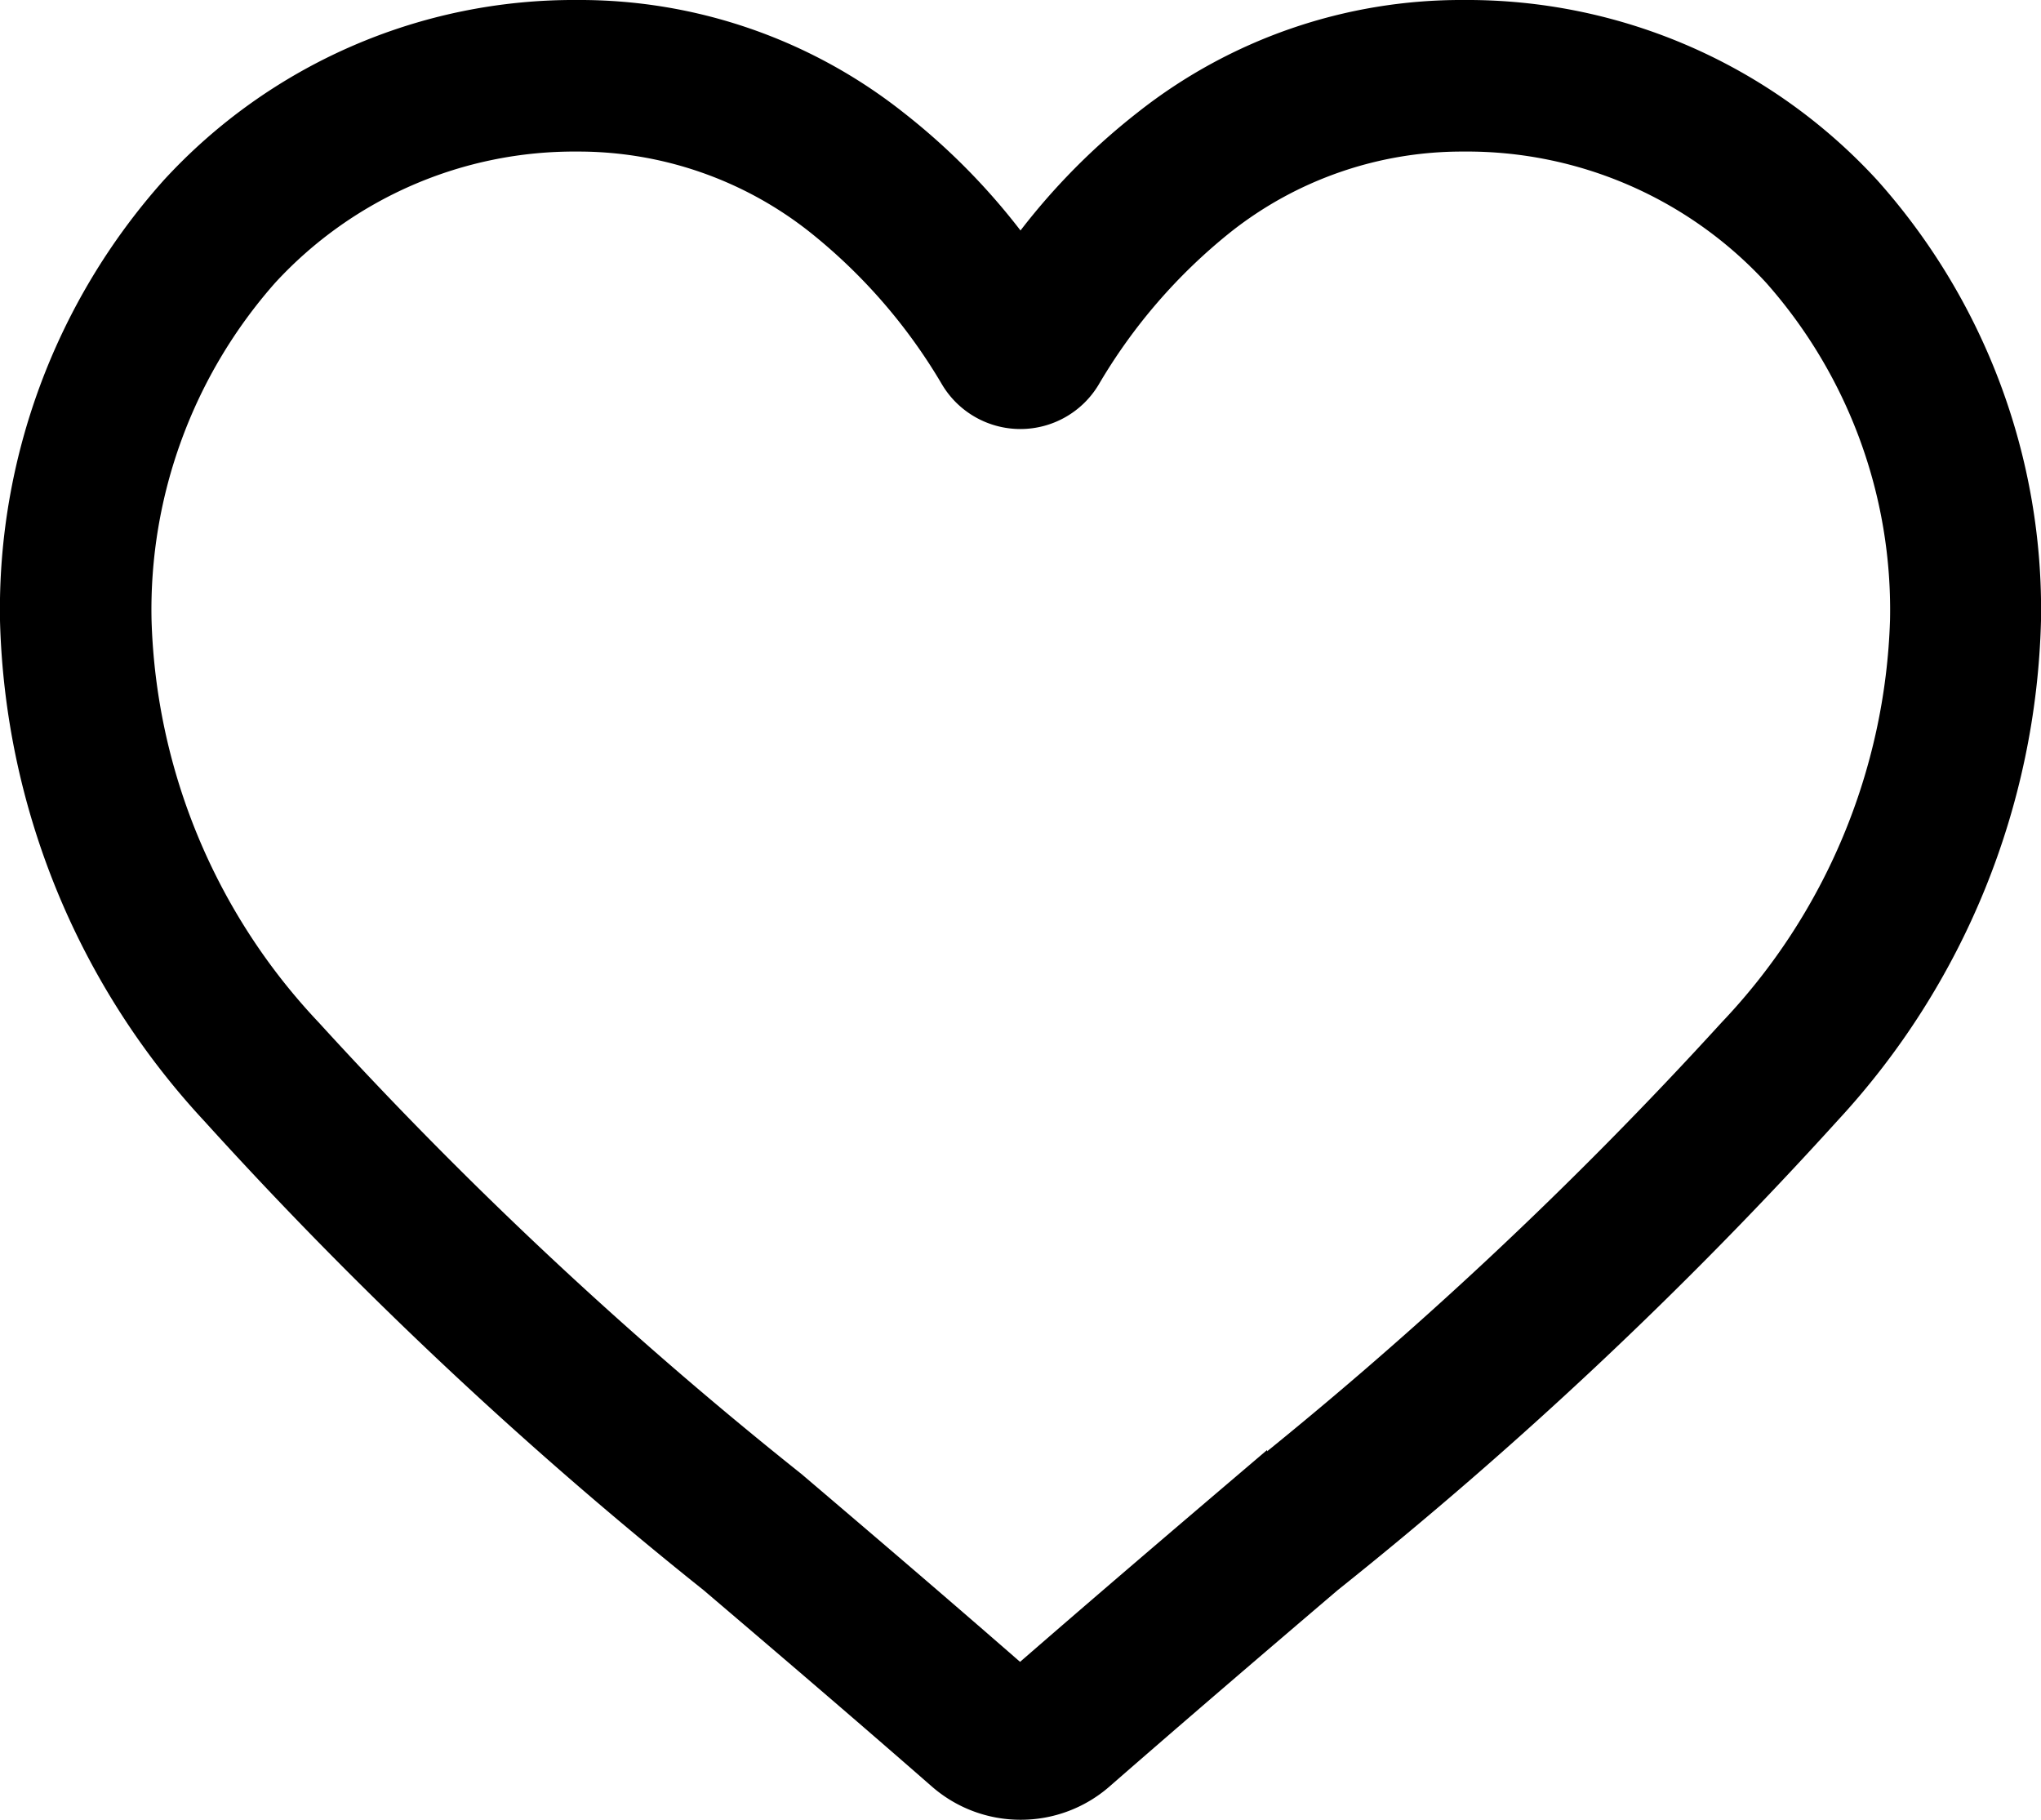 <svg xmlns="http://www.w3.org/2000/svg" width="18.034" height="16.077" viewBox="0 0 18.034 16.077">
  <path id="heart_11_" data-name="heart (11)" d="M8.867,15.777a1.04,1.04,0,0,1-.686-.258c-.716-.626-1.407-1.215-2.016-1.734l0,0a37.5,37.5,0,0,1-4.4-4.133A6.6,6.6,0,0,1,0,5.33,5.543,5.543,0,0,1,1.407,1.544,4.769,4.769,0,0,1,4.954,0,4.461,4.461,0,0,1,7.74.962,5.7,5.7,0,0,1,8.867,2.138,5.7,5.7,0,0,1,9.994.962,4.461,4.461,0,0,1,12.78,0a4.769,4.769,0,0,1,3.547,1.544A5.543,5.543,0,0,1,17.734,5.33a6.6,6.6,0,0,1-1.759,4.32,37.5,37.5,0,0,1-4.4,4.132c-.61.52-1.3,1.11-2.02,1.738a1.041,1.041,0,0,1-.685.257ZM4.954,1.039A3.741,3.741,0,0,0,2.17,2.248,4.509,4.509,0,0,0,1.039,5.33a5.554,5.554,0,0,0,1.52,3.658,36.9,36.9,0,0,0,4.277,4l0,0c.612.521,1.305,1.112,2.027,1.743.726-.632,1.42-1.224,2.033-1.746a36.913,36.913,0,0,0,4.276-4A5.554,5.554,0,0,0,16.7,5.33a4.509,4.509,0,0,0-1.132-3.081A3.741,3.741,0,0,0,12.78,1.039a3.445,3.445,0,0,0-2.151.745,5.041,5.041,0,0,0-1.2,1.387.656.656,0,0,1-1.126,0A5.036,5.036,0,0,0,7.1,1.784a3.445,3.445,0,0,0-2.151-.745Zm0,0" transform="translate(0.15 0.15)" stroke="#000" stroke-width="0.3"/>
</svg>
